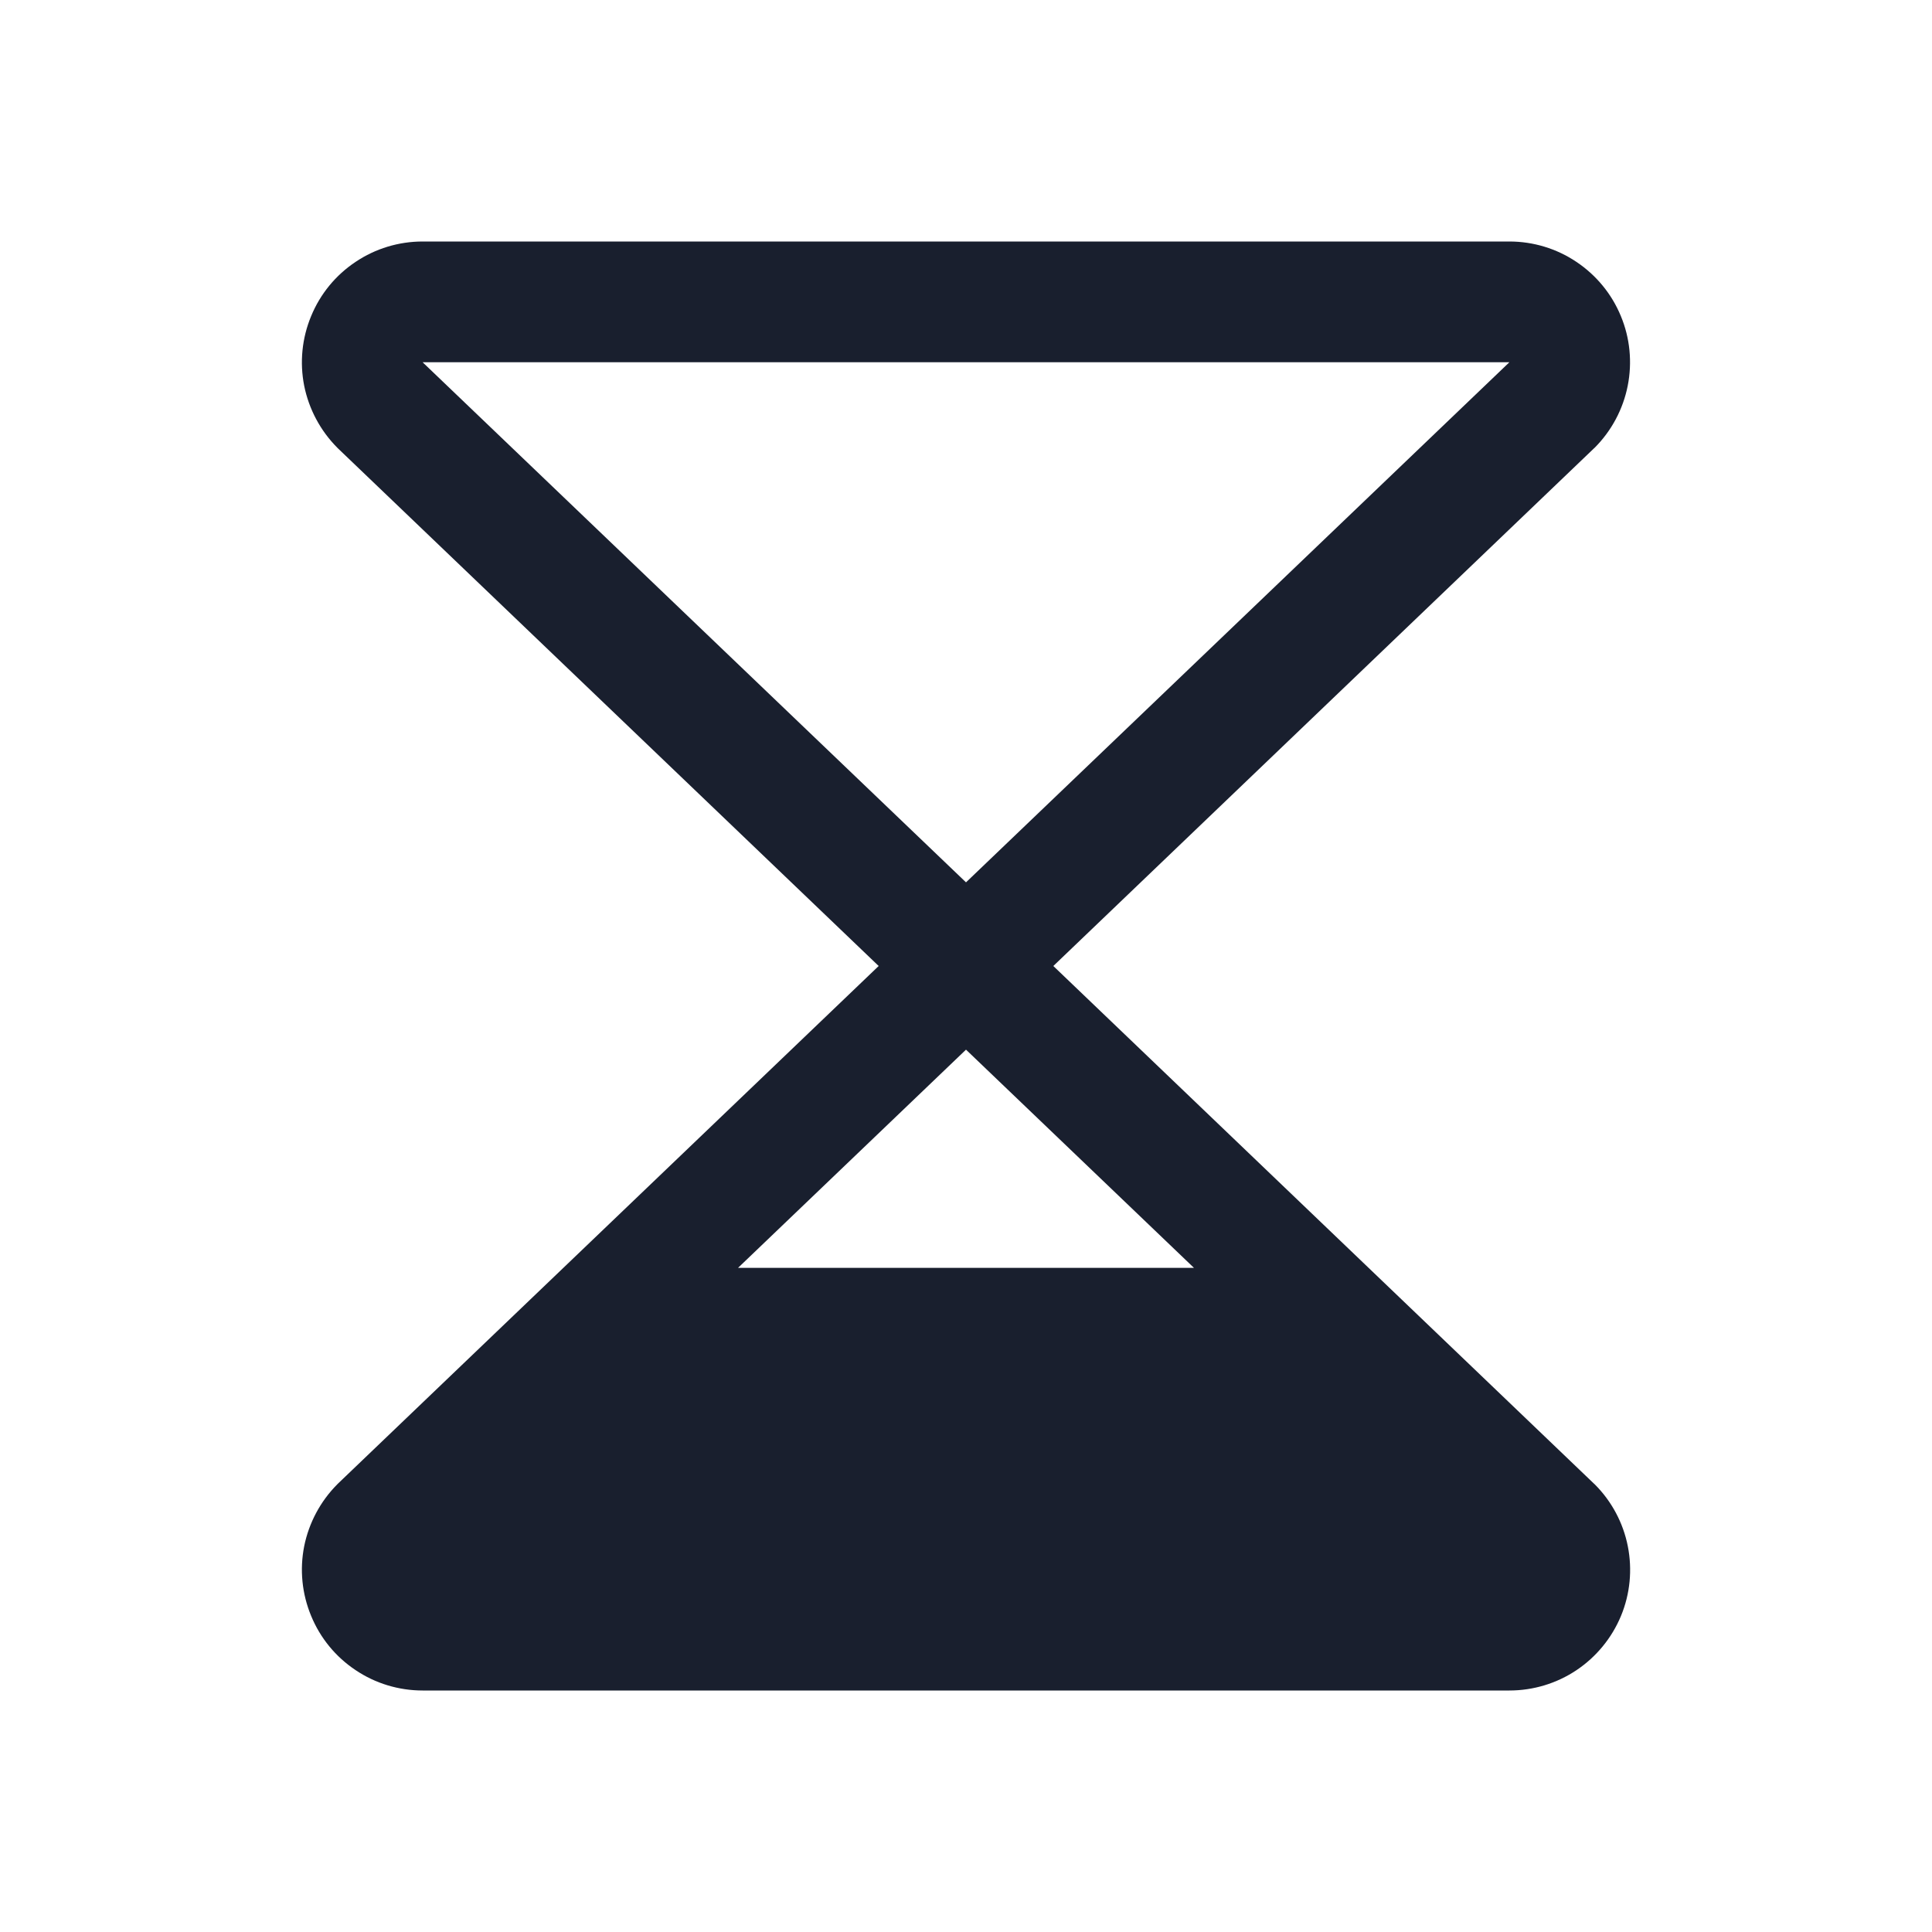 <svg width="20" height="20" viewBox="0 0 20 20" fill="none" xmlns="http://www.w3.org/2000/svg">
<path d="M16.498 15.356L10.904 10L16.498 4.644C16.502 4.64 16.505 4.637 16.509 4.634C16.683 4.459 16.802 4.236 16.85 3.994C16.898 3.751 16.874 3.5 16.779 3.272C16.685 3.043 16.524 2.848 16.319 2.711C16.114 2.573 15.872 2.5 15.625 2.5H4.375C4.128 2.5 3.886 2.573 3.681 2.711C3.475 2.848 3.315 3.043 3.221 3.272C3.126 3.5 3.101 3.751 3.149 3.994C3.198 4.236 3.317 4.459 3.491 4.634C3.495 4.637 3.498 4.64 3.501 4.644L9.096 10L3.501 15.356C3.498 15.36 3.495 15.363 3.491 15.366C3.317 15.541 3.198 15.764 3.149 16.006C3.101 16.249 3.126 16.5 3.221 16.728C3.315 16.957 3.475 17.152 3.681 17.289C3.886 17.427 4.128 17.5 4.375 17.5H15.625C15.872 17.5 16.114 17.427 16.319 17.29C16.525 17.152 16.685 16.957 16.78 16.729C16.875 16.5 16.899 16.249 16.851 16.006C16.803 15.764 16.684 15.541 16.509 15.366C16.505 15.363 16.502 15.36 16.498 15.356ZM12.36 13.125H7.64L10 10.866L12.36 13.125ZM15.625 3.75L10 9.134L4.375 3.75H15.625Z" fill="#191F2E"/>
</svg>
